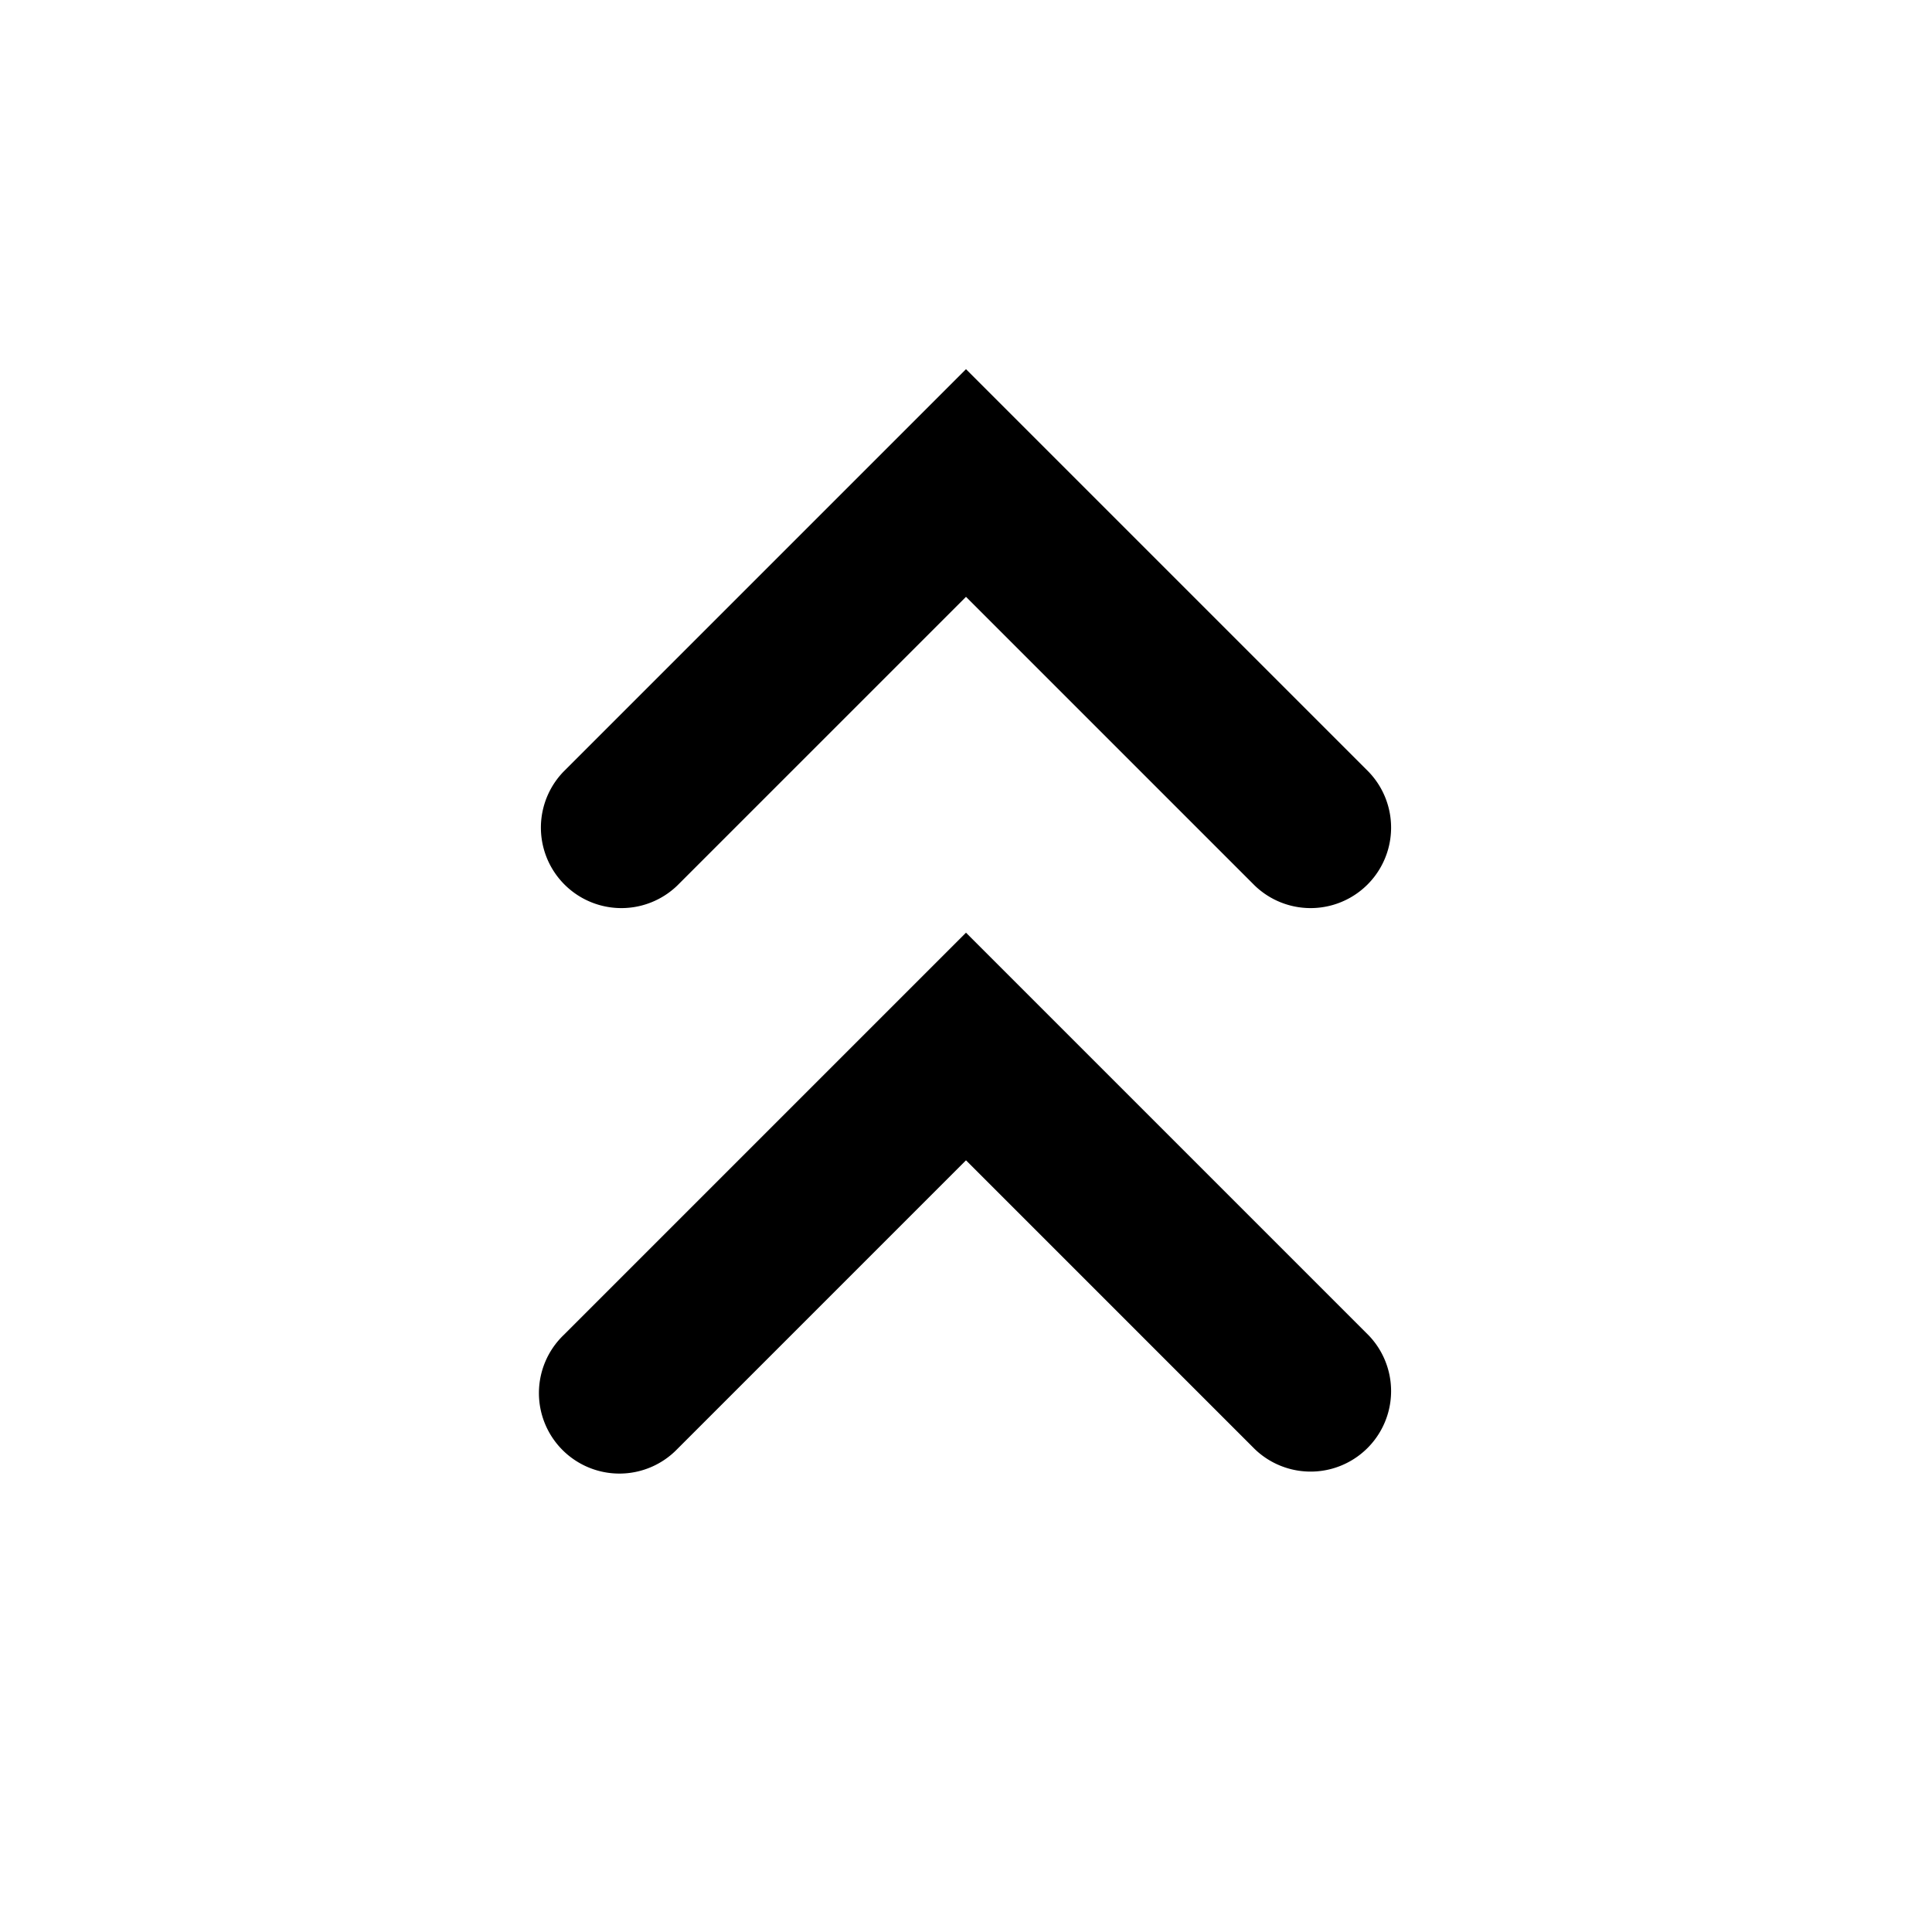 <svg xmlns="http://www.w3.org/2000/svg" viewBox="0 0 24 24"><path fill-rule="evenodd" d="M7 9.586A1 1 0 0 0 8.414 11L12 7.414 15.586 11A1 1 0 0 0 17 9.586l-5-5zm0 7A1 1 0 1 0 8.414 18L12 14.414 15.586 18A1 1 0 0 0 17 16.586l-5-5z" clip-rule="evenodd"/></svg>